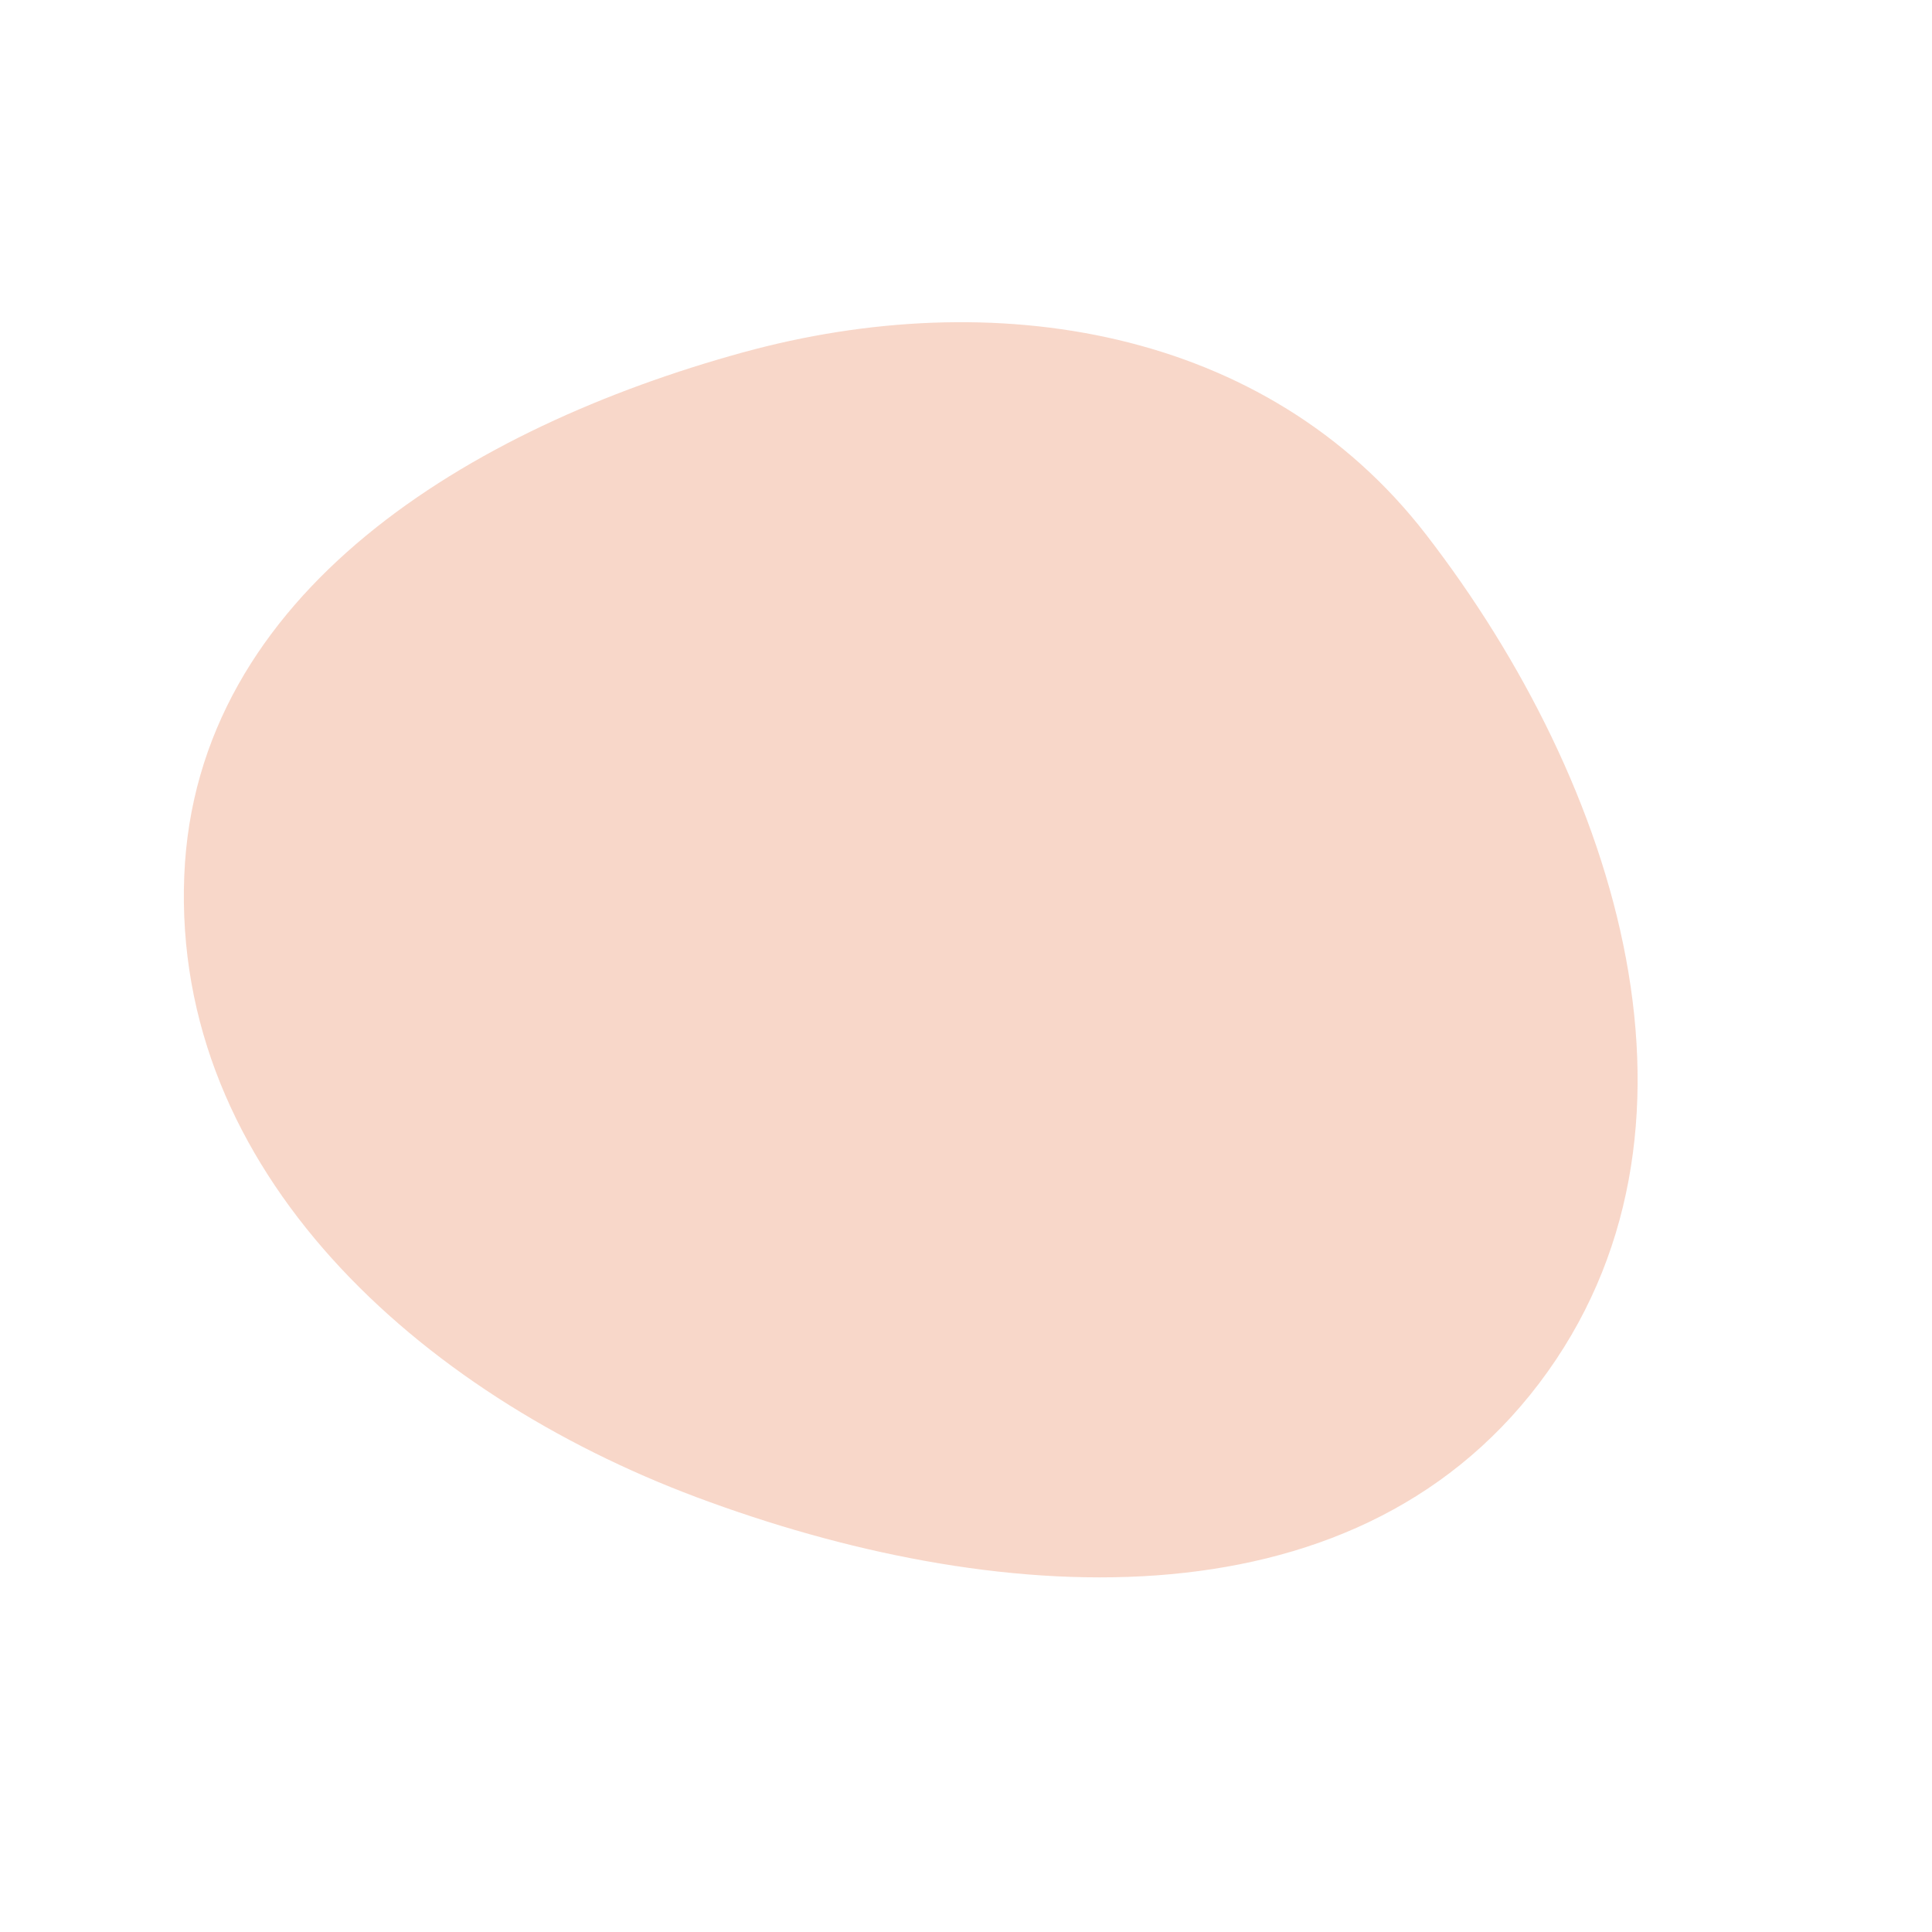 <svg width="21" height="21" viewBox="0 0 21 21" fill="none" xmlns="http://www.w3.org/2000/svg">
<path opacity="0.7" fill-rule="evenodd" clip-rule="evenodd" d="M15.499 5.808C17.597 8.523 18.791 12.317 16.73 15.036C14.668 17.755 10.768 17.471 7.566 16.272C4.558 15.144 1.872 12.737 2.003 9.517C2.128 6.437 5.12 4.643 8.073 3.831C10.796 3.083 13.759 3.557 15.499 5.808Z" fill="#F6C7B2"/>
</svg>
